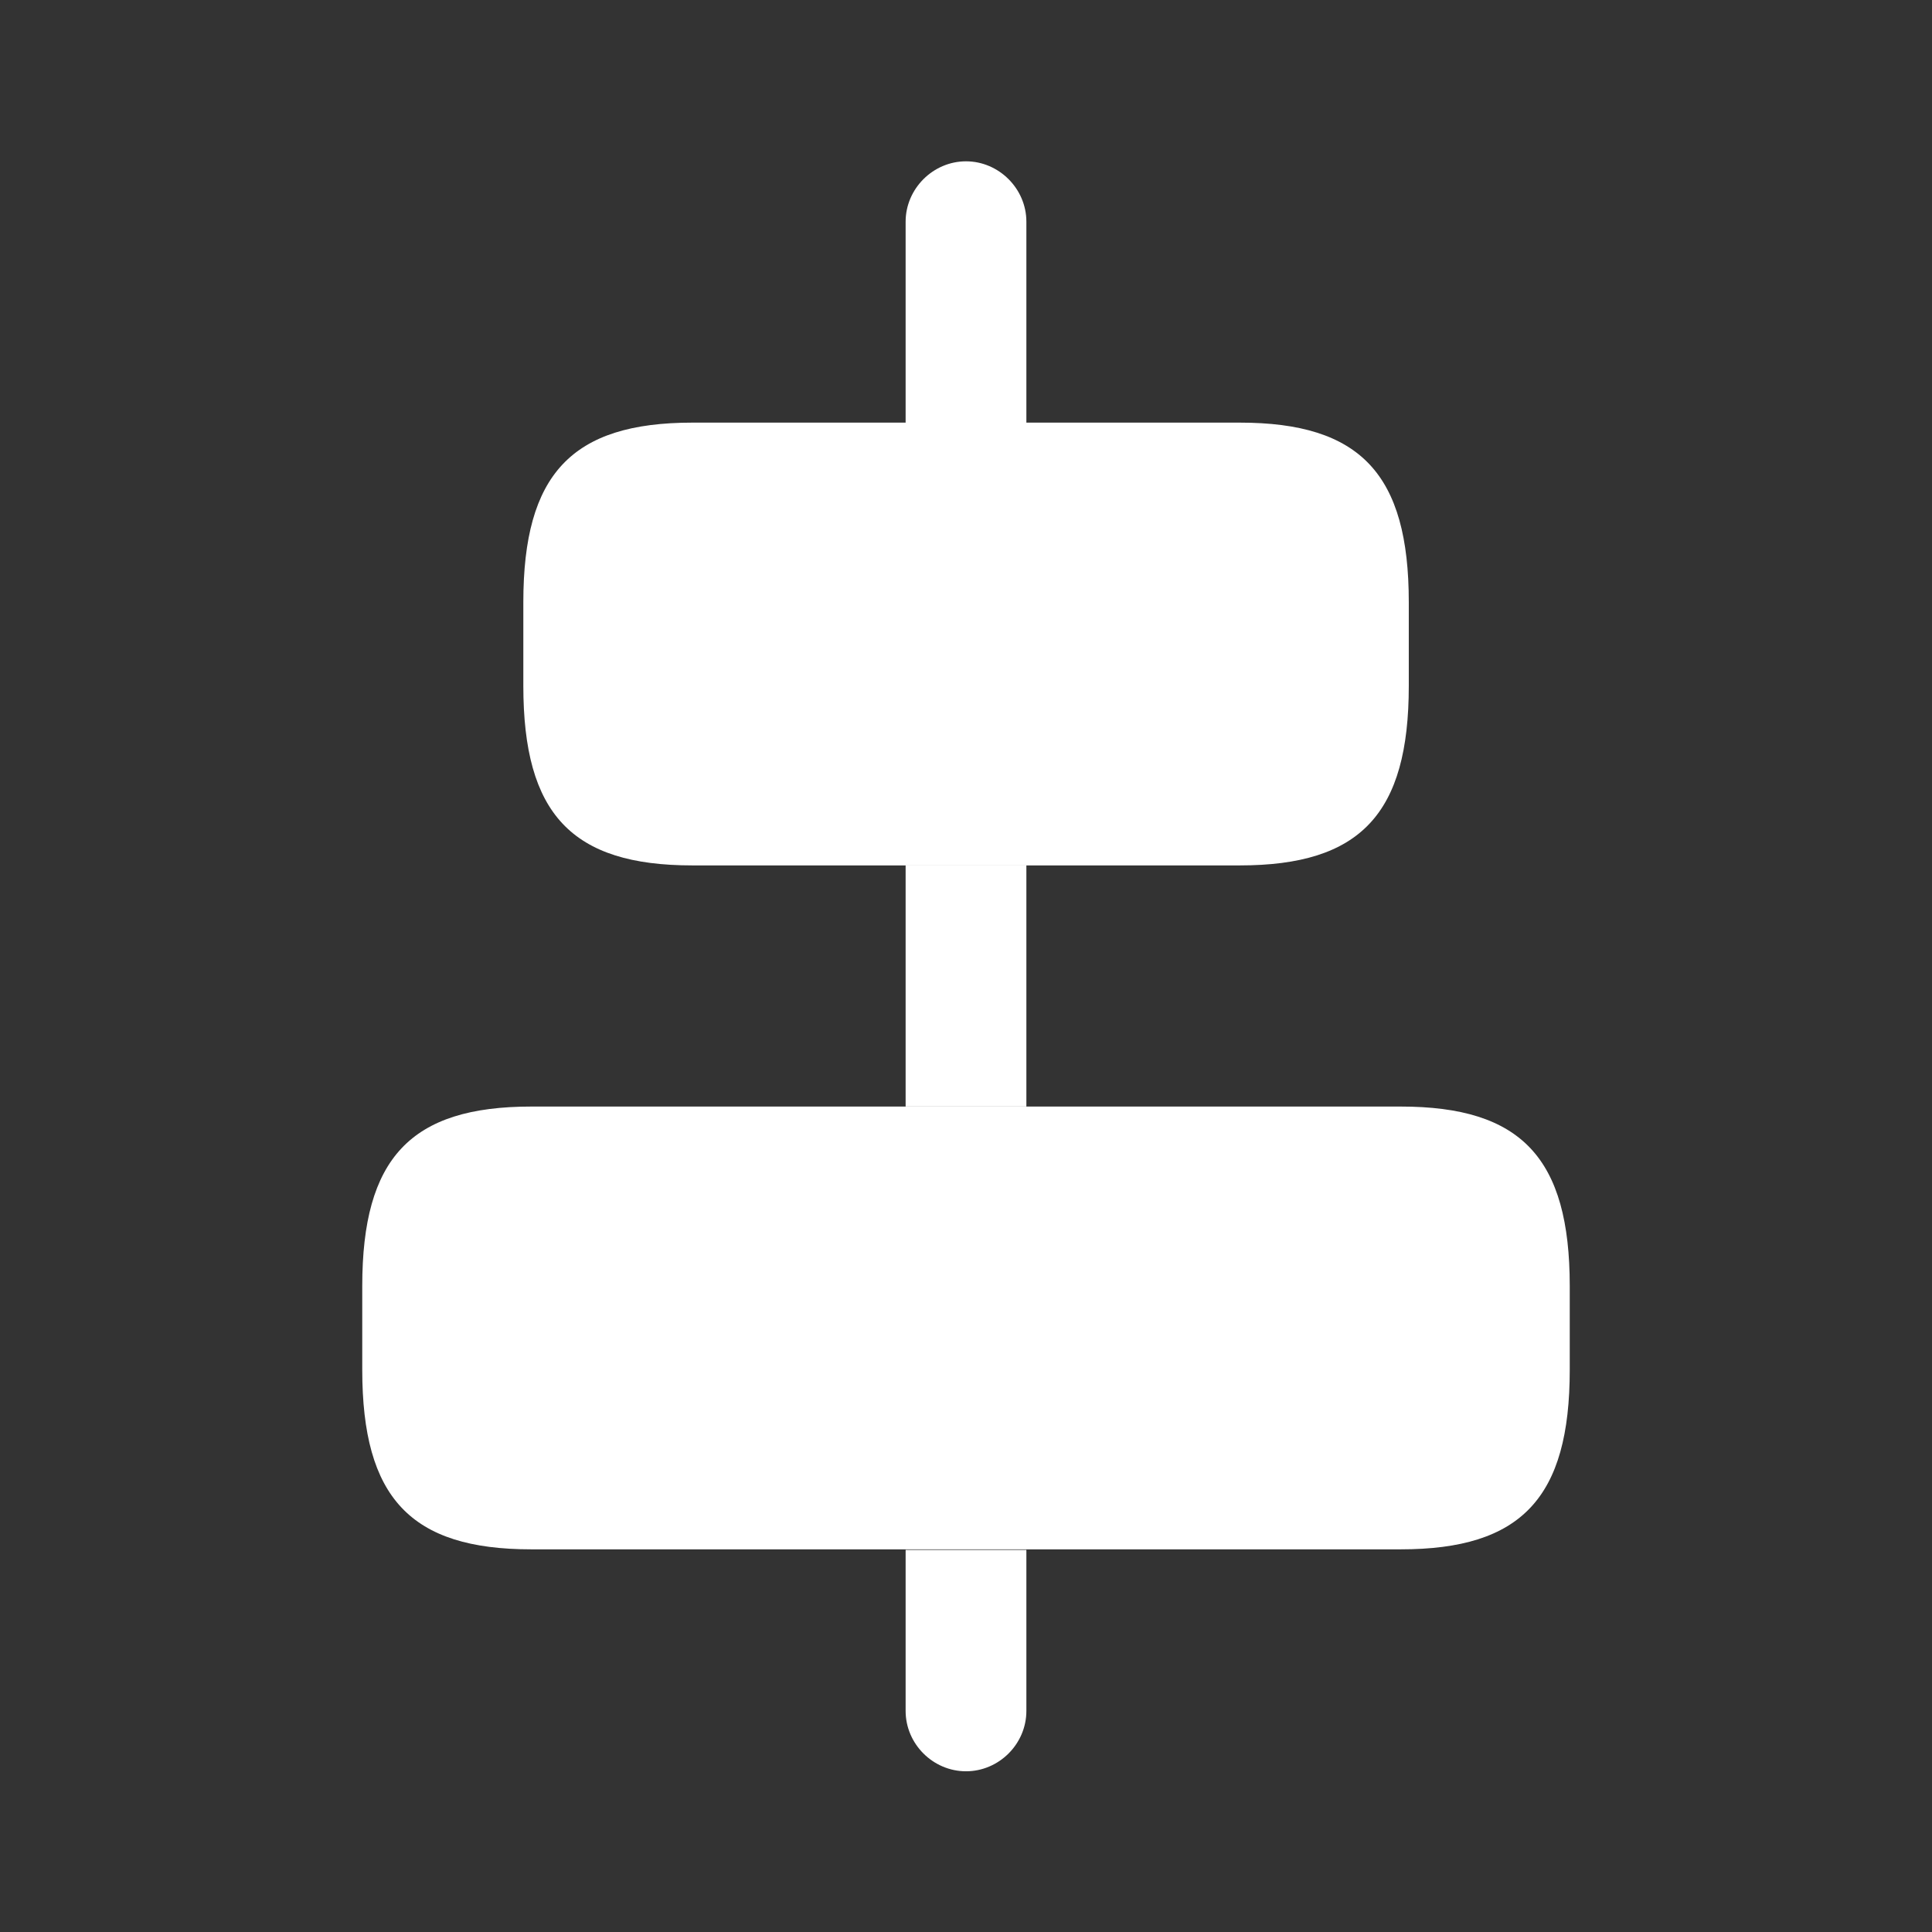 <svg width="16" height="16" viewBox="0 0 16 16" fill="none" xmlns="http://www.w3.org/2000/svg">
<rect x="0" y="0" width="16" height="16" fill="#333333" stroke="none"/>
<path d="M11.6 12.831H4.4C3.4 12.831 3 12.404 3 11.344V10.651C3 9.591 3.4 9.164 4.4 9.164H11.6C12.6 9.164 13 9.591 13 10.651V11.344C13 12.404 12.6 12.831 11.6 12.831Z" fill="white"/>
<path d="M8.5 12.836V14.169C8.5 14.443 8.273 14.669 8 14.669C7.727 14.669 7.5 14.443 7.5 14.169V12.836H8.5Z" fill="white"/>
<path d="M8.5 7.164H7.5V9.164H8.5V7.164Z" fill="white"/>
<path d="M8.5 1.836V3.503H7.5V1.836C7.5 1.563 7.727 1.336 8 1.336C8.273 1.336 8.5 1.563 8.5 1.836Z" fill="white"/>
<path d="M10.267 7.167H5.734C4.734 7.167 4.334 6.74 4.334 5.68V4.987C4.334 3.927 4.734 3.5 5.734 3.5H10.267C11.267 3.5 11.667 3.927 11.667 4.987V5.68C11.667 6.74 11.267 7.167 10.267 7.167Z" fill="white"/>
</svg>
